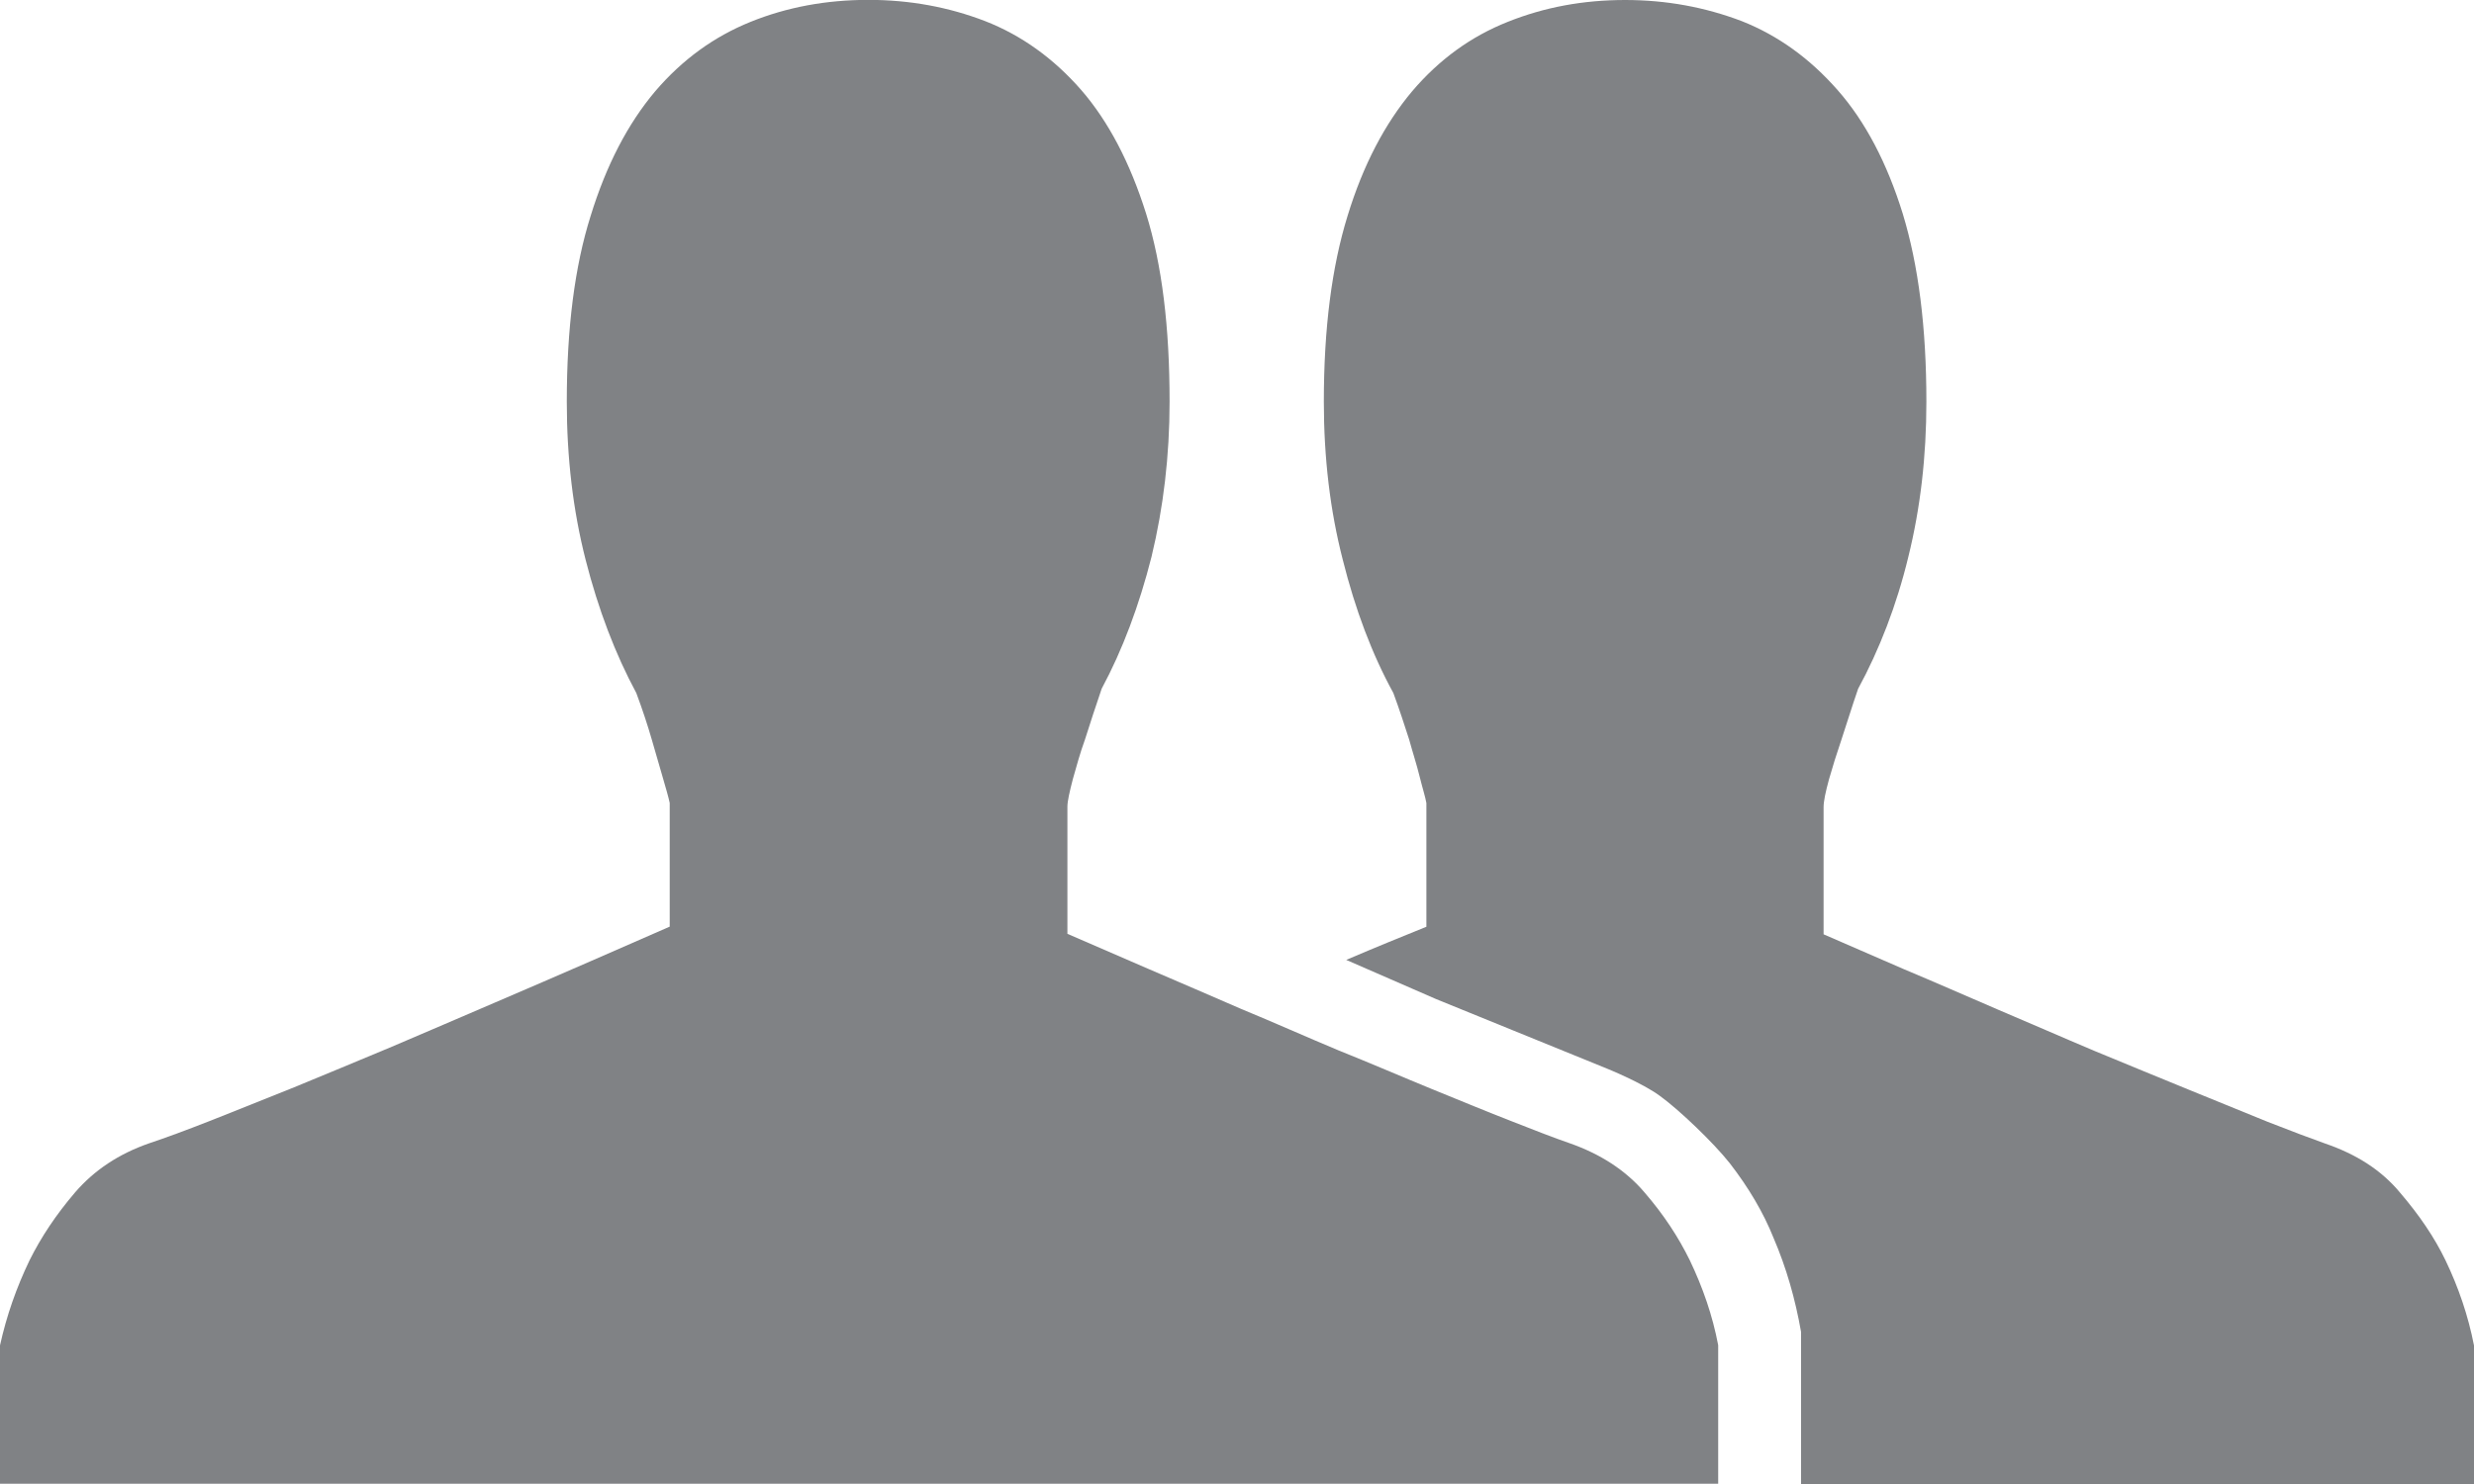 <svg width="20" xmlns="http://www.w3.org/2000/svg" height="12" viewBox="0 0 20 12" xmlns:xlink="http://www.w3.org/1999/xlink" enable-background="new 0 0 20 12">
<g fill="#808285">
<path d="m8.629,6.523v1.028c.191,.082 .408,.176 .653,.283 .243,.104 .497,.214 .753,.325 .262,.108 .523,.225 .789,.336 .265,.106 .516,.215 .753,.312 .237,.096 .45,.185 .644,.26 .191,.076 .346,.135 .467,.177 .246,.086 .453,.217 .607,.399 .154,.178 .273,.36 .365,.547 .105,.22 .184,.445 .23,.688v1.12h-13.89v-1.119c.053-.24 .133-.468 .239-.688 .093-.187 .214-.369 .368-.549 .155-.18 .354-.312 .599-.397 .126-.042 .292-.103 .491-.181 .204-.08 .43-.172 .681-.272 .251-.104 .514-.212 .79-.328 .275-.118 .551-.235 .826-.354 .273-.116 .532-.23 .775-.335 .244-.107 .459-.2 .645-.282v-1c-.01-.048-.031-.119-.059-.216-.028-.097-.057-.194-.086-.297-.033-.114-.075-.242-.125-.376-.17-.316-.307-.674-.41-1.078-.102-.4-.152-.826-.152-1.278 0-.595 .064-1.095 .193-1.503 .127-.412 .301-.745 .521-1.006 .222-.26 .479-.444 .771-.562 .296-.12 .615-.178 .953-.178 .334,0 .648,.058 .942,.171 .296,.115 .556,.303 .778,.557 .222,.256 .396,.59 .525,1 .129,.414 .19,.918 .19,1.521 0,.438-.05,.856-.146,1.254-.1,.394-.233,.75-.403,1.067-.049,.142-.094,.283-.135,.411-.041,.112-.069,.219-.098,.32-.027,.104-.044,.179-.044,.223z"/>
<path d="m7.445,11.998"/>
<path d="m10.883,7.762l.727,.317 1.381,.562c0,0 .287,.116 .428,.221 .145,.104 .428,.371 .566,.546 .15,.194 .27,.396 .352,.601 .104,.242 .176,.494 .223,.762v1.229h5.44v-1.12c-.047-.241-.125-.469-.23-.688-.09-.187-.213-.367-.367-.547-.152-.184-.355-.312-.606-.398-.118-.042-.272-.1-.466-.176-.188-.076-.403-.164-.643-.262-.238-.096-.487-.201-.756-.311-.266-.112-.527-.227-.785-.336-.258-.111-.512-.223-.756-.325-.242-.106-.463-.201-.649-.282v-1.028c0-.047 .015-.12 .044-.226 .029-.102 .062-.208 .1-.319 .043-.129 .086-.271 .135-.412 .172-.317 .311-.674 .406-1.067 .098-.396 .146-.813 .146-1.254 0-.603-.064-1.104-.191-1.521-.127-.41-.303-.746-.527-1-.223-.254-.479-.44-.774-.557-.297-.113-.61-.171-.943-.171-.339,0-.653,.058-.95,.177-.295,.117-.553,.303-.773,.562-.219,.261-.395,.594-.521,1.006-.127,.41-.192,.908-.192,1.503 0,.452 .05,.878 .153,1.278 .101,.404 .236,.762 .409,1.078 .05,.135 .091,.263 .128,.377 .028,.103 .06,.199 .084,.297 .024,.097 .047,.168 .055,.216v1c-.195,.079-.403,.163-.648,.268z"/>
</g>
</svg>
